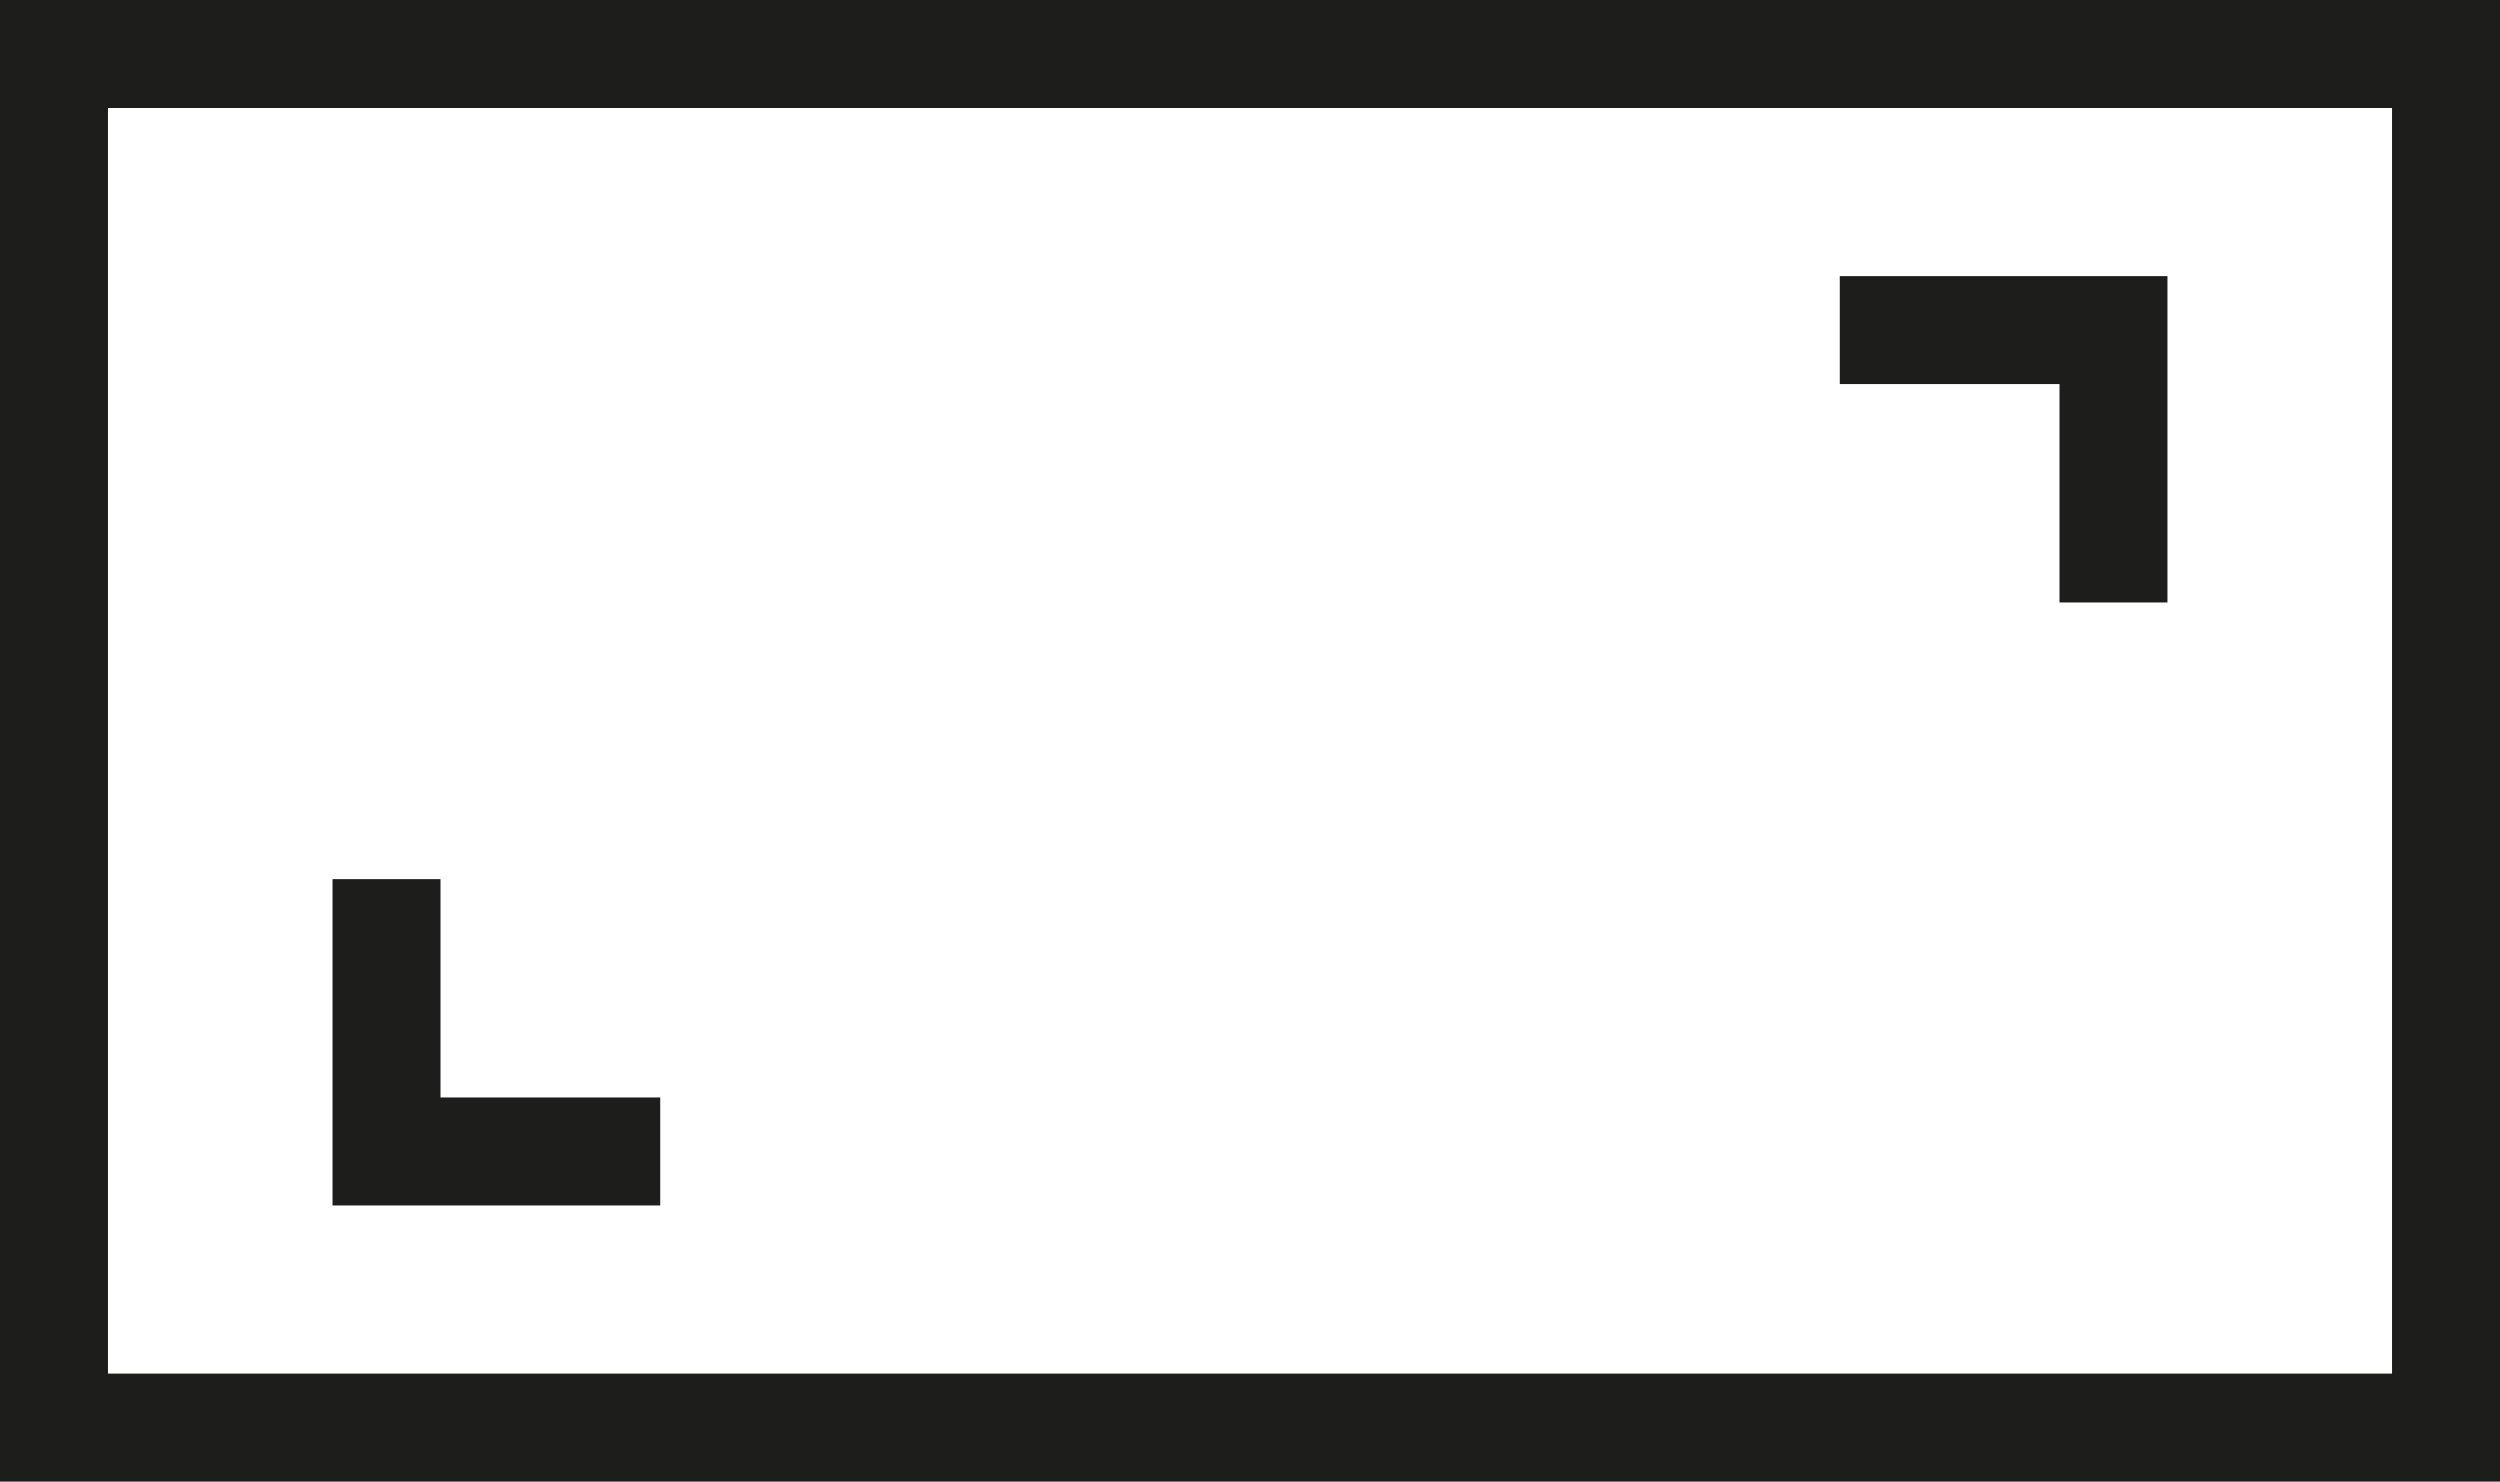<?xml version="1.0" encoding="utf-8"?>
<?xml-stylesheet type="text/css" href="../../css/style.css"?>
<svg xmlns="http://www.w3.org/2000/svg" viewBox="0 0 92.62 54.89"><defs><style>.cls-1{fill:#1d1d1b;}</style></defs><g id="Capa_2" data-name="Capa 2"><g id="Capa_1-2" data-name="Capa 1">
<path class="cls-1" d="M24.46 44.66 12.32 44.66 12.32 32.57 16.32 32.57 16.32 40.66 24.46 40.66 24.46 44.66z M80.3 22.32 76.3 22.32 76.3 14.23 68.16 14.23 68.16 10.23 80.3 10.23 80.3 22.32z M92.62,54.89H0V0H92.62ZM4,50.89H88.62V4H4Z">

<animate  attributeName="d" dur="0.5s" fill="freeze" begin= "mouseover" end="mouseout"
    
    values="M24.46 44.66 12.32 44.66 12.32 32.57 16.32 32.57 16.32 40.66 24.46 40.66 24.46 44.66z M80.3 22.32 76.3 22.32 76.3 14.23 68.16 14.23 68.16 10.23 80.3 10.23 80.3 22.32z M92.62,54.89H0V0H92.62ZM4,50.89H88.62V4H4Z;

    M33.46 39.66 21.32 39.66 21.32 27.57 25.32 27.57 25.32 35.66 33.46 35.66 33.46 39.66z M71.3 27.32 67.3 27.32 67.3 19.23 59.16 19.23 59.16 15.23 71.3 15.23 71.3 27.32z M92.62,54.89H0V0H92.62ZM4,50.89H88.62V4H4Z"/>

</path></g></g></svg>